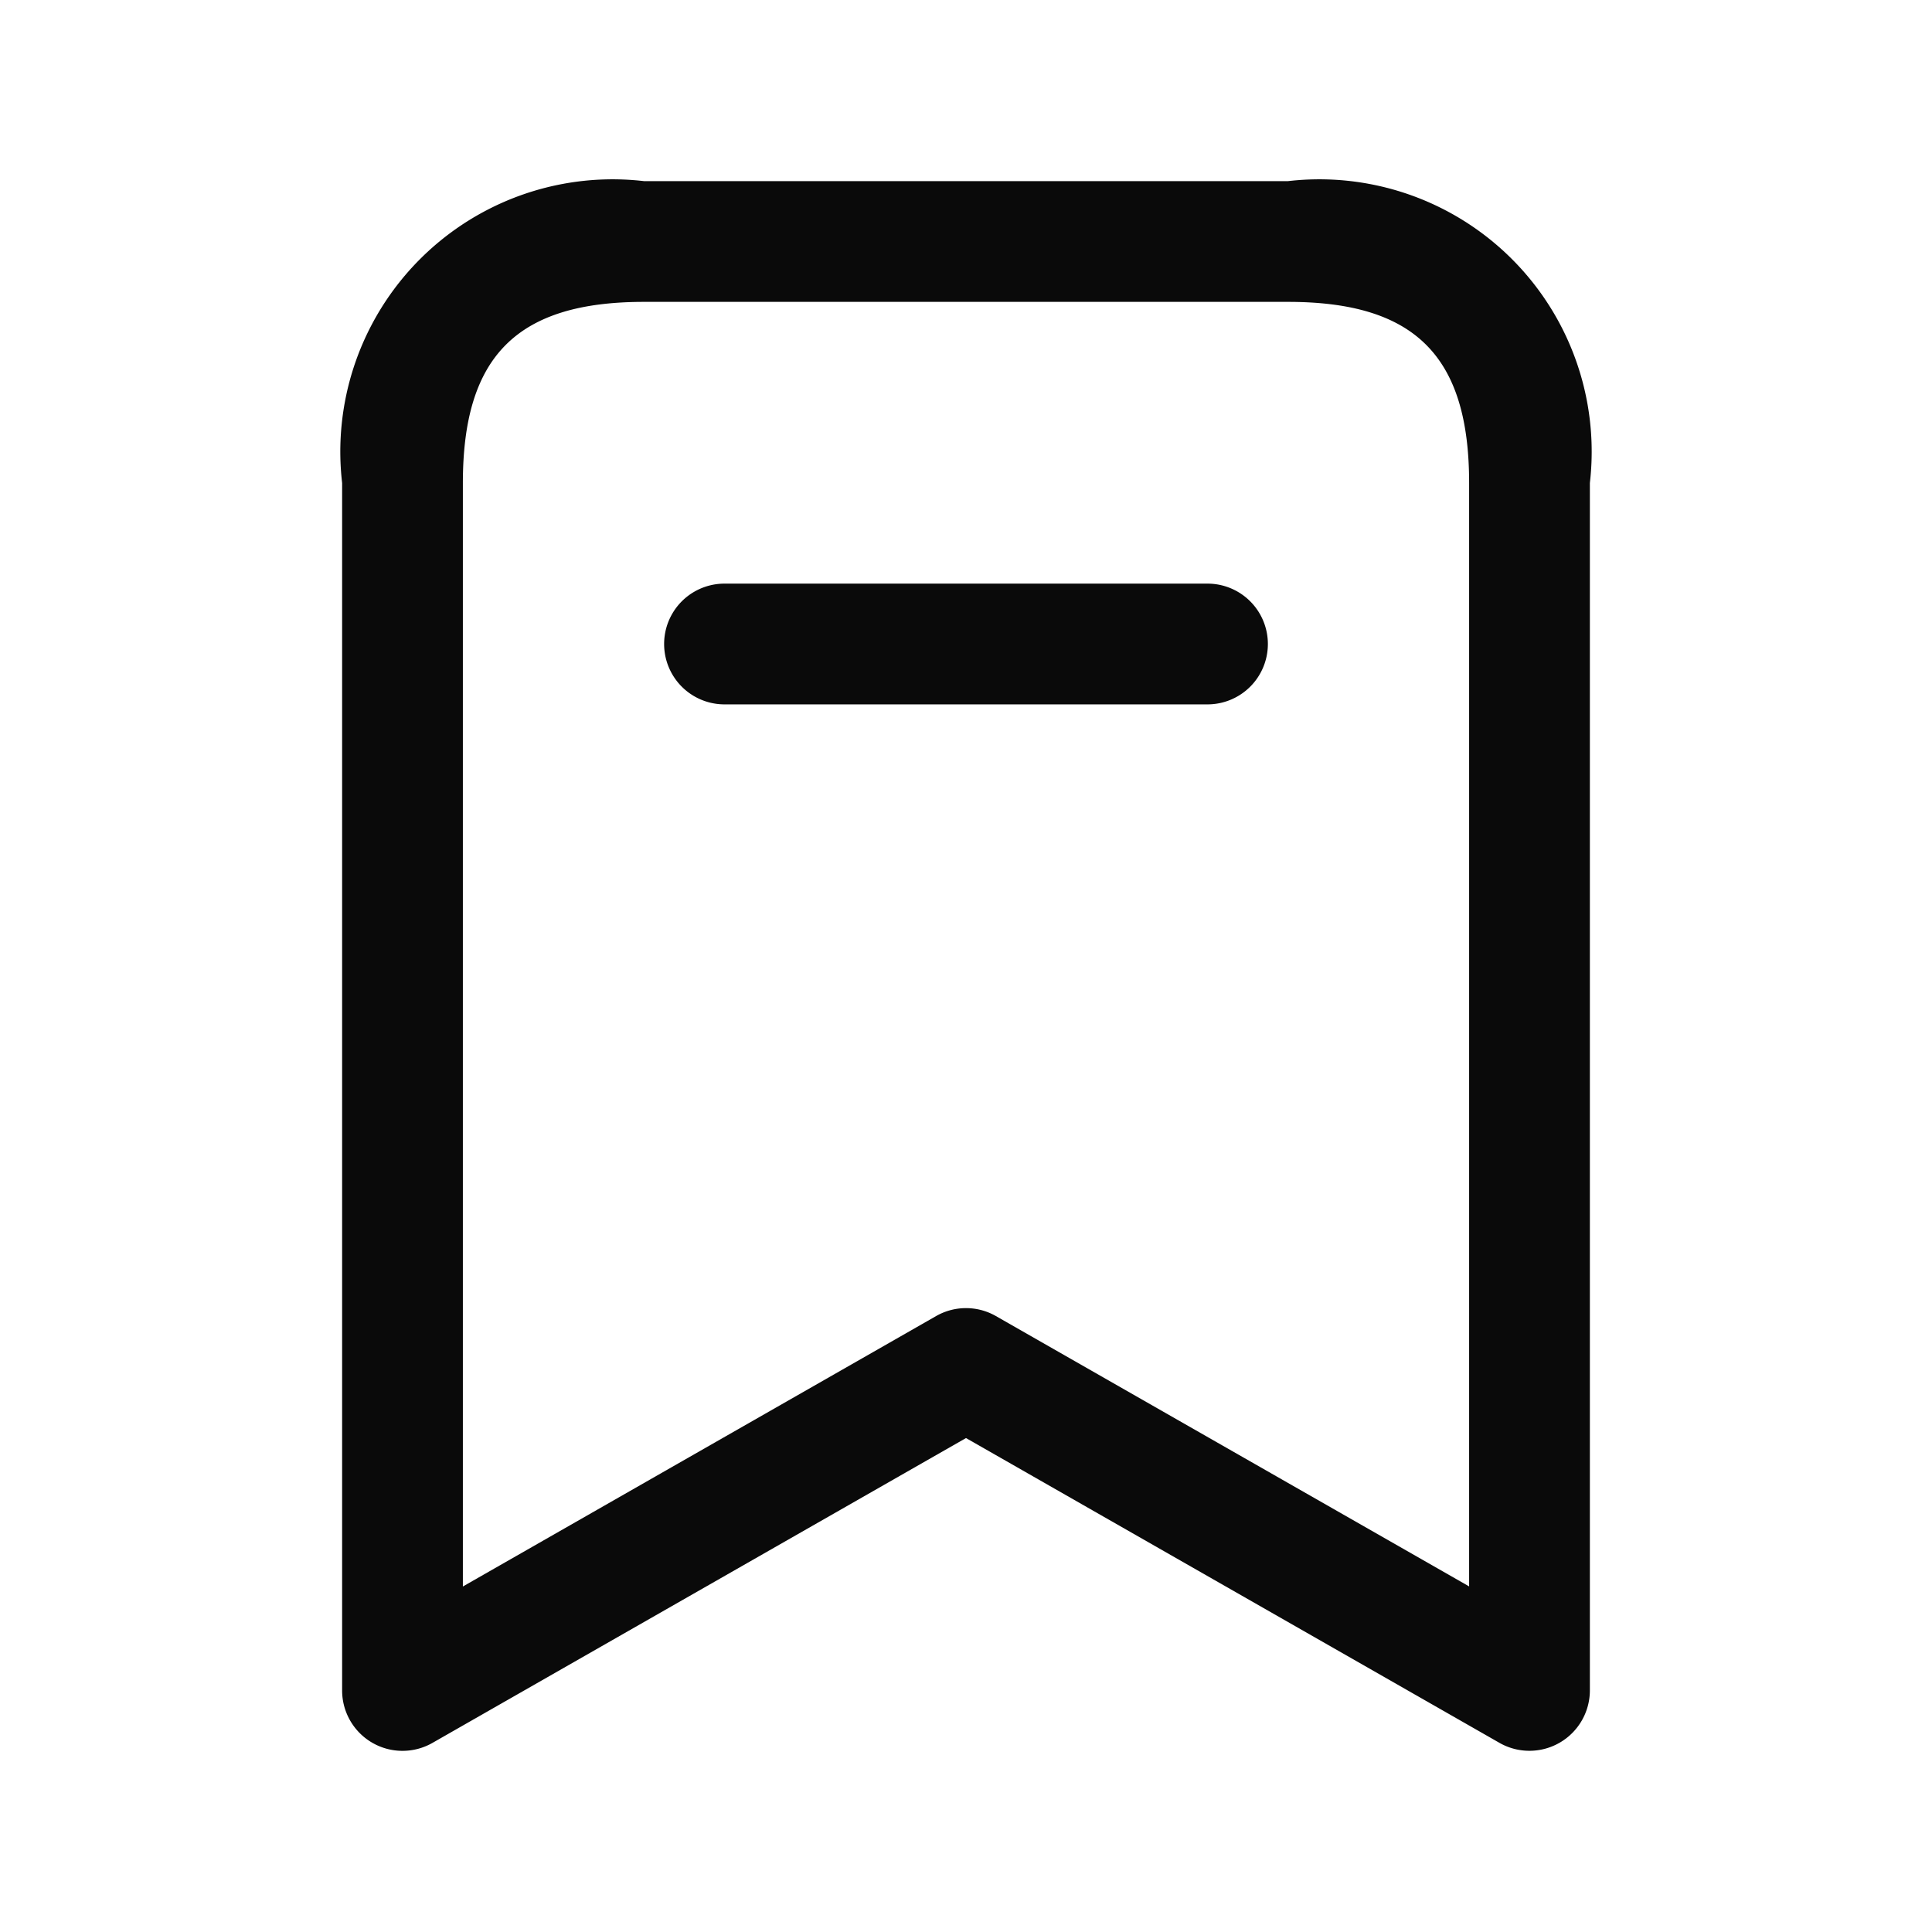 <svg width="48" height="48" viewBox="0 0 24 24" fill="#25314C" xmlns="http://www.w3.org/2000/svg"><path d="M16 2.25H8A3.383 3.383 0 0 0 4.25 6v15a.75.75 0 0 0 1.122.651L12 17.864l6.628 3.787A.751.751 0 0 0 19.75 21V6A3.383 3.383 0 0 0 16 2.25Zm2.25 17.457-5.878-3.358a.748.748 0 0 0-.744 0L5.75 19.708V6c0-1.577.673-2.25 2.25-2.25h8c1.577 0 2.25.673 2.25 2.25ZM15.75 8a.75.75 0 0 1-.75.75H9a.75.75 0 0 1 0-1.5h6a.75.75 0 0 1 .75.75Z" fill="#0a0a0a"></path></svg>
